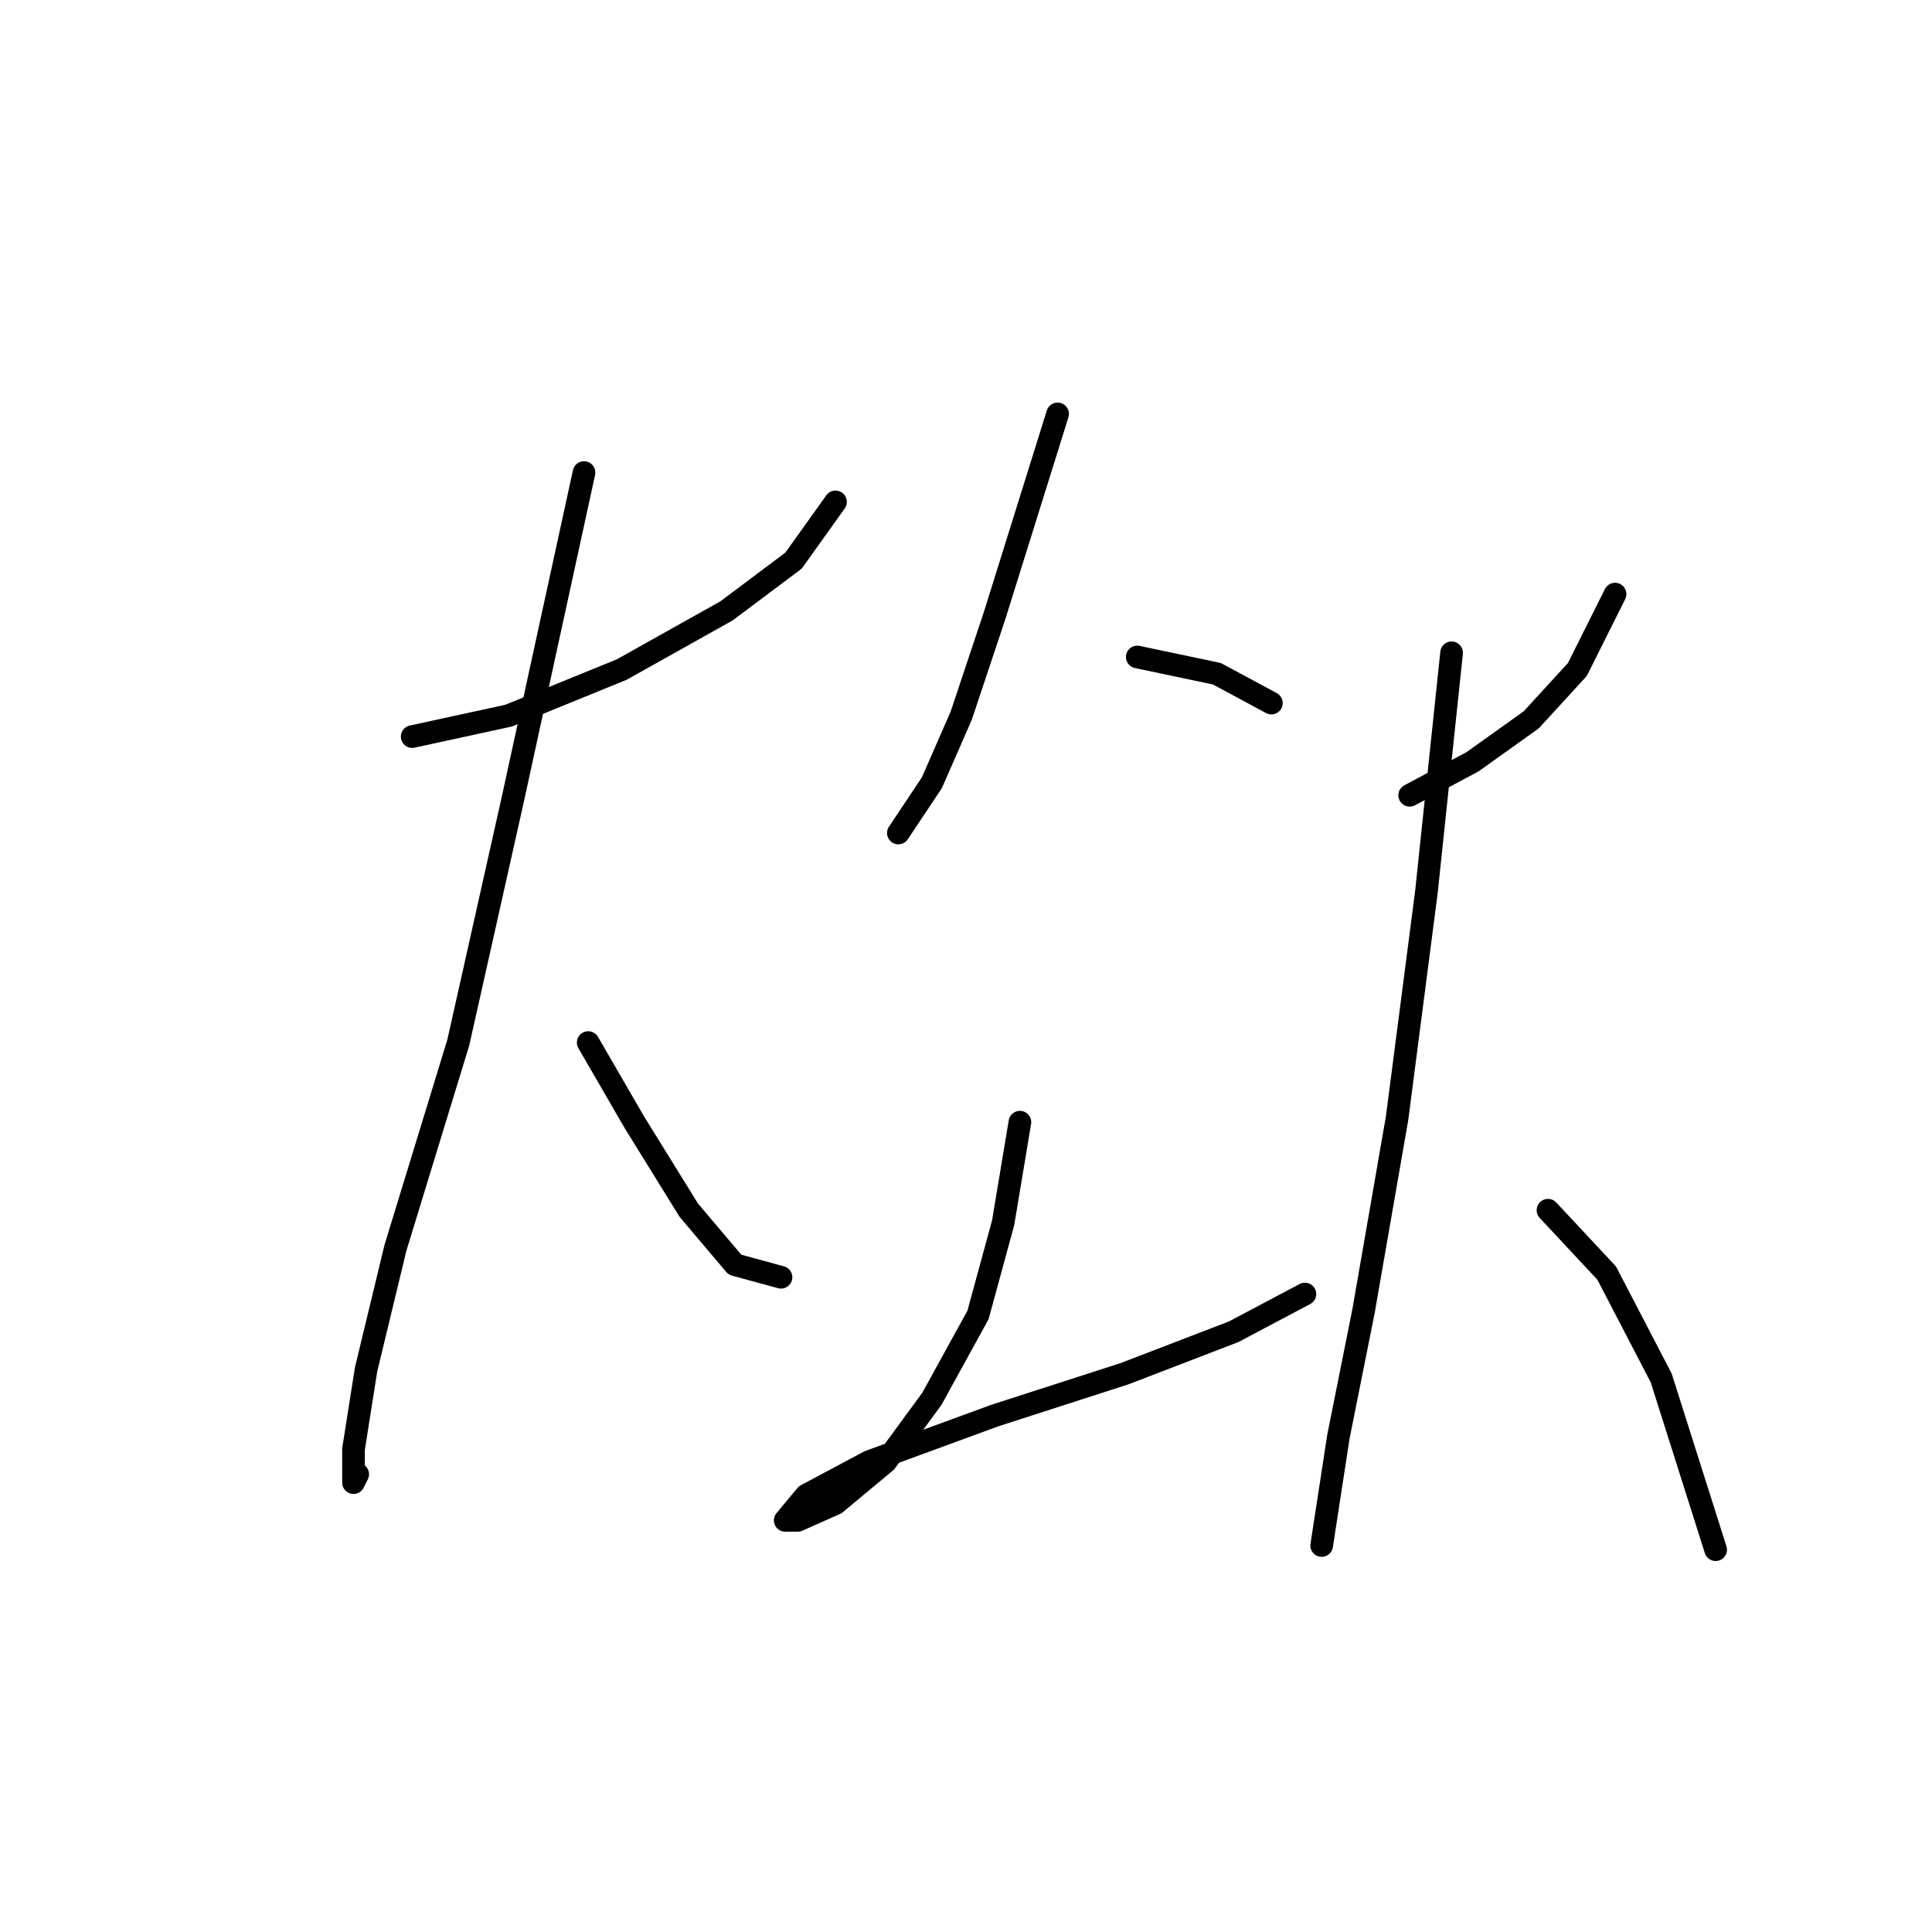 <?xml version="1.0" standalone="no"?>
    <svg width="256" height="256" xmlns="http://www.w3.org/2000/svg" version="1.1">
    <polyline stroke="black" stroke-width="3" stroke-linecap="round" fill="transparent" stroke-linejoin="round" points="54.617 97.604 67.39 94.827 82.384 88.718 96.268 80.943 105.154 74.279 110.707 66.504 110.707 66.504 " />
        <polyline stroke="black" stroke-width="3" stroke-linecap="round" fill="transparent" stroke-linejoin="round" points="77.386 62.617 67.945 105.934 60.726 138.145 52.395 165.357 48.508 181.462 46.842 192.014 46.842 196.457 47.397 195.346 47.397 195.346 " />
        <polyline stroke="black" stroke-width="3" stroke-linecap="round" fill="transparent" stroke-linejoin="round" points="77.941 138.145 84.05 148.696 91.27 160.359 97.379 167.578 103.488 169.244 103.488 169.244 " />
        <polyline stroke="black" stroke-width="3" stroke-linecap="round" fill="transparent" stroke-linejoin="round" points="140.141 54.842 131.811 81.499 127.368 94.827 123.48 103.713 120.148 108.711 119.038 110.377 119.038 110.377 " />
        <polyline stroke="black" stroke-width="3" stroke-linecap="round" fill="transparent" stroke-linejoin="round" points="150.693 87.052 161.244 89.274 168.464 93.161 168.464 93.161 " />
        <polyline stroke="black" stroke-width="3" stroke-linecap="round" fill="transparent" stroke-linejoin="round" points="135.143 148.696 132.921 162.025 129.589 174.243 123.48 185.35 117.372 193.68 110.707 199.233 105.709 201.455 104.043 201.455 106.82 198.123 115.15 193.68 131.811 187.571 149.027 182.017 163.466 176.464 172.907 171.466 172.907 171.466 " />
        <polyline stroke="black" stroke-width="3" stroke-linecap="round" fill="transparent" stroke-linejoin="round" points="186.791 105.379 195.121 100.936 202.896 95.382 209.005 88.718 214.003 78.722 214.003 78.722 " />
        <polyline stroke="black" stroke-width="3" stroke-linecap="round" fill="transparent" stroke-linejoin="round" points="192.344 86.497 189.012 118.152 185.125 148.141 180.682 173.687 177.35 190.348 175.128 204.787 175.128 204.787 " />
        <polyline stroke="black" stroke-width="3" stroke-linecap="round" fill="transparent" stroke-linejoin="round" points="205.117 160.359 212.892 168.689 220.112 182.573 227.331 205.342 227.331 205.342 " />
        </svg>